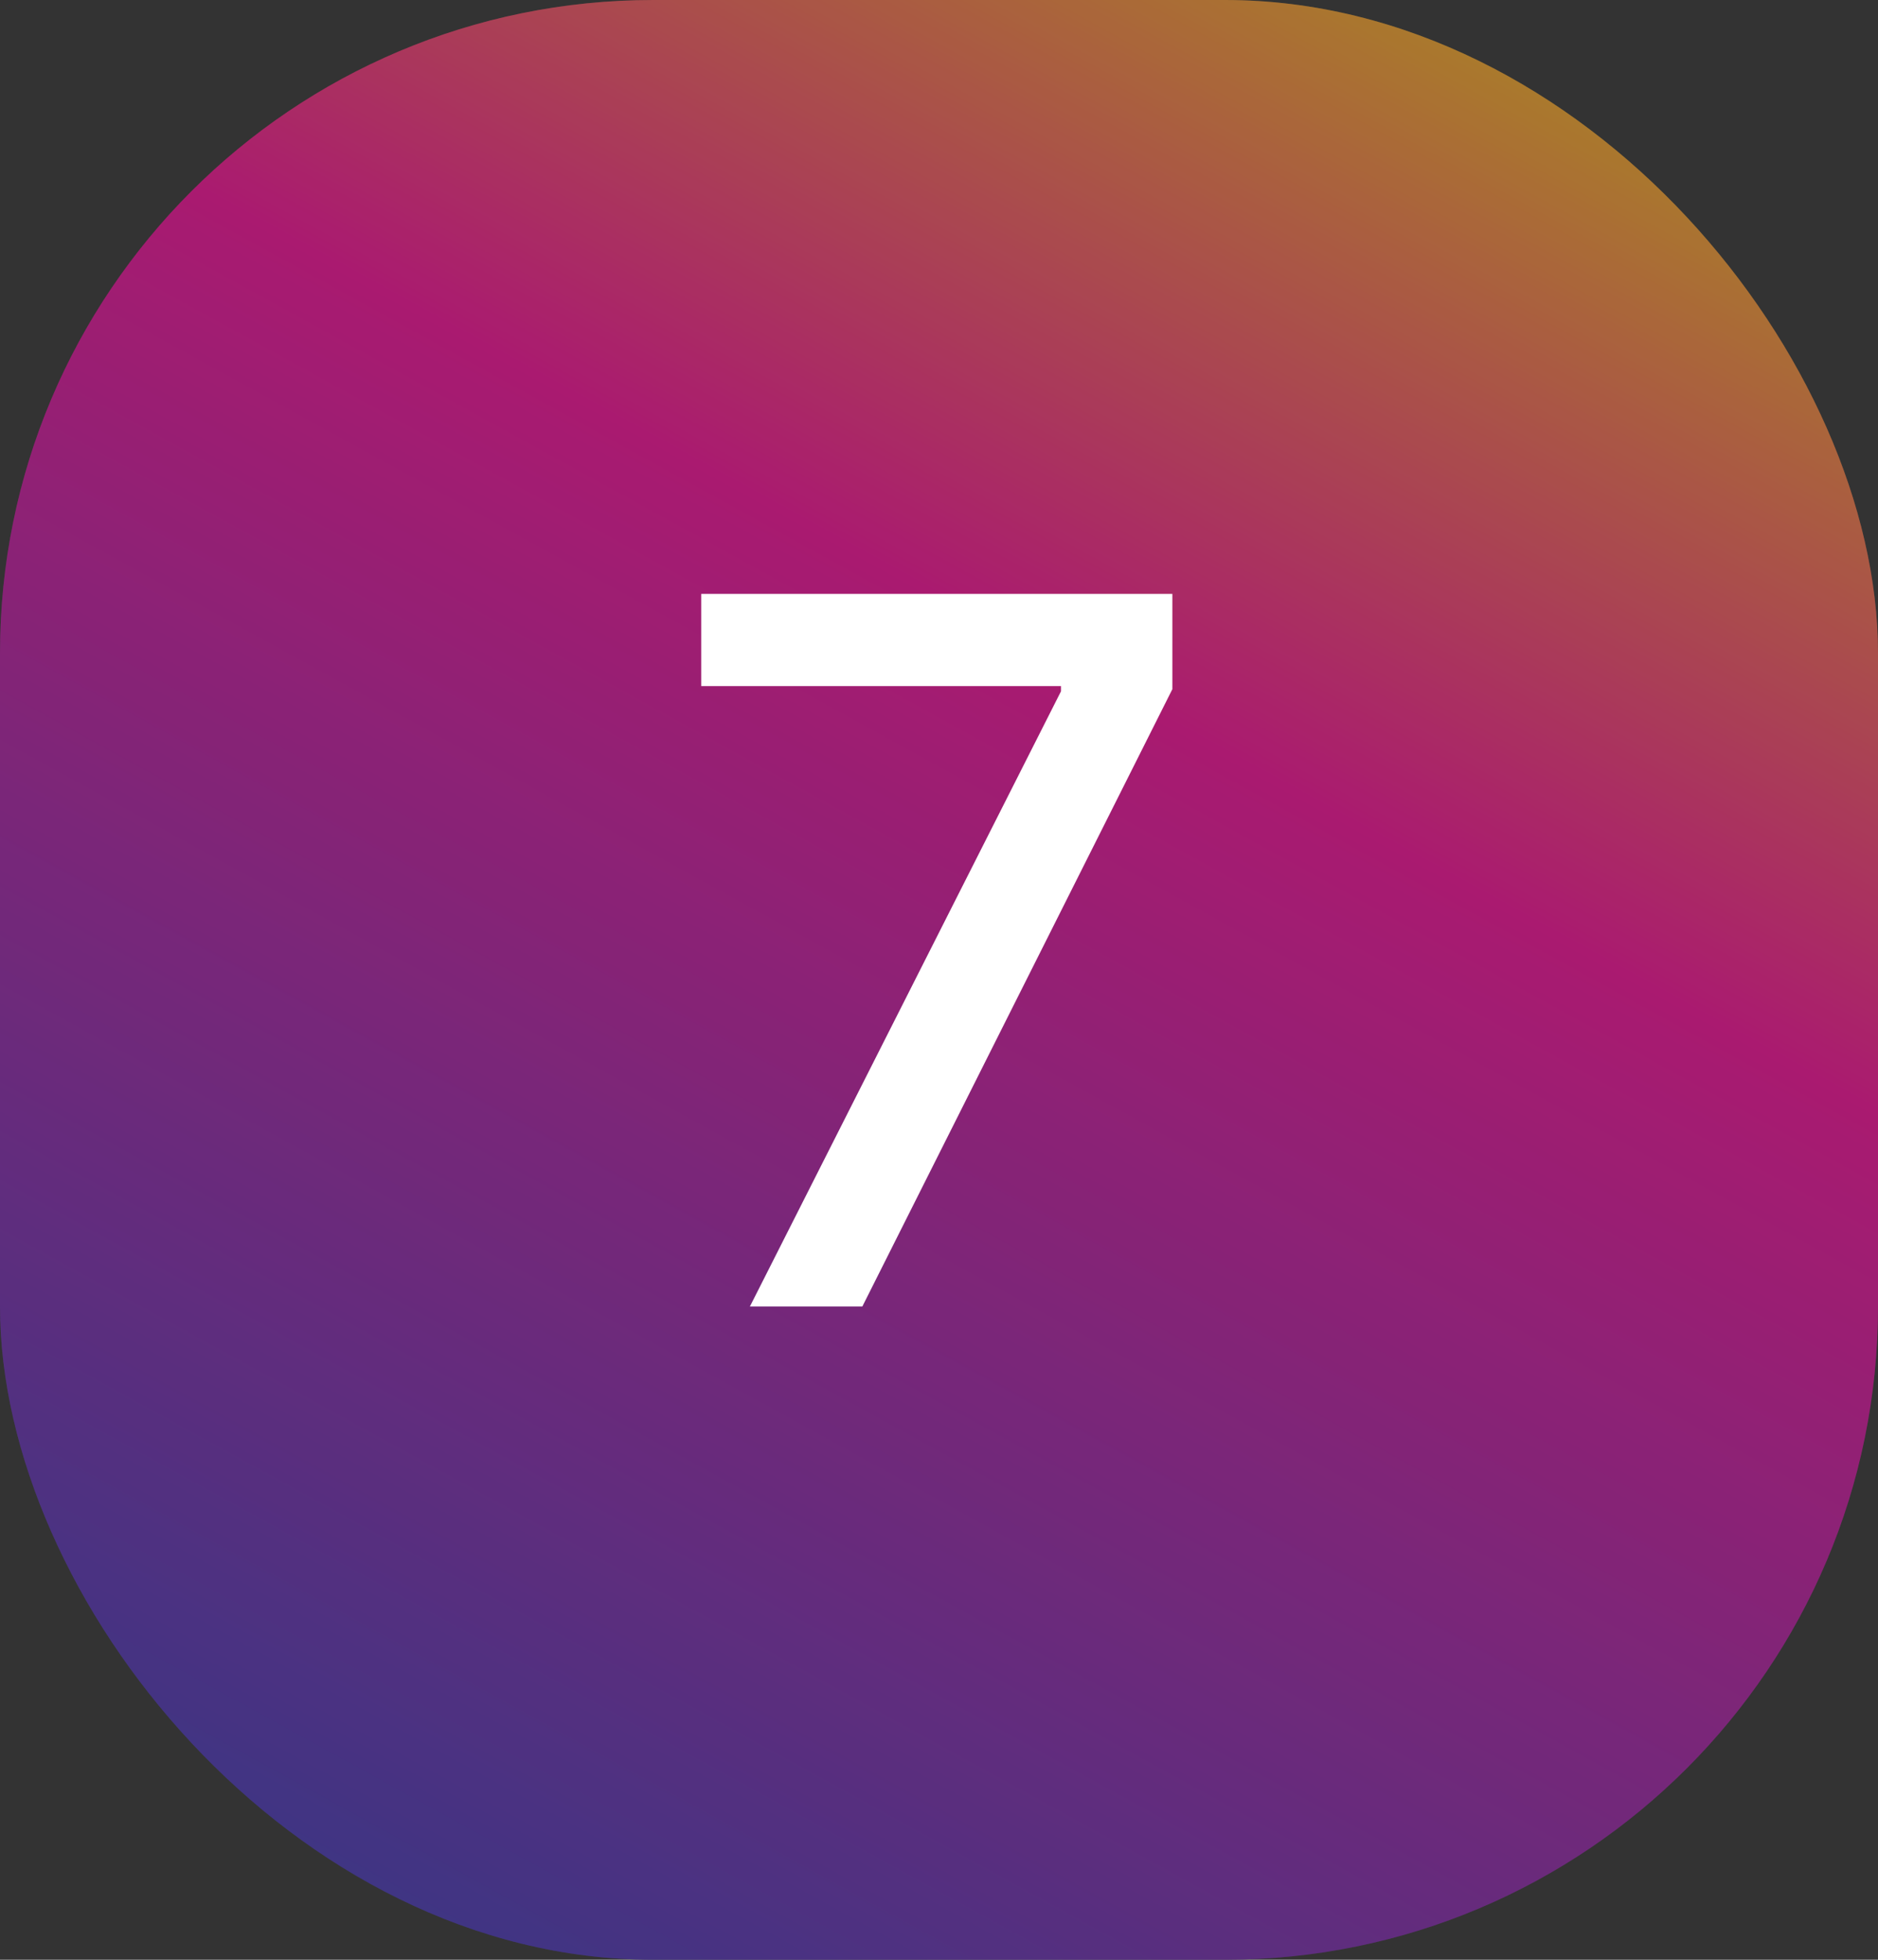 <svg width="23" height="24" viewBox="0 0 23 24" fill="none" xmlns="http://www.w3.org/2000/svg">
<rect x="0" y="0" width="23" height="24" fill="#333333" stroke="none"/>
<rect width="23" height="24" rx="8" fill="url(#paint0_linear_195_10870)"/>
<rect width="23" height="24" rx="8" fill="black" fill-opacity="0.2"/>
<path d="M9.184 16L12.994 8.466V8.402H8.588V7.273H14.358V8.44L10.561 16H9.184Z" fill="white"/>
<defs>
<linearGradient id="paint0_linear_195_10870" x1="16.016" y1="-3.141" x2="0.708" y2="24.719" gradientUnits="userSpaceOnUse">
<stop stop-color="#D4B721"/>
<stop offset="0.356" stop-color="#D4218C"/>
<stop offset="1" stop-color="#3648A9"/>
</linearGradient>
</defs>
</svg>
